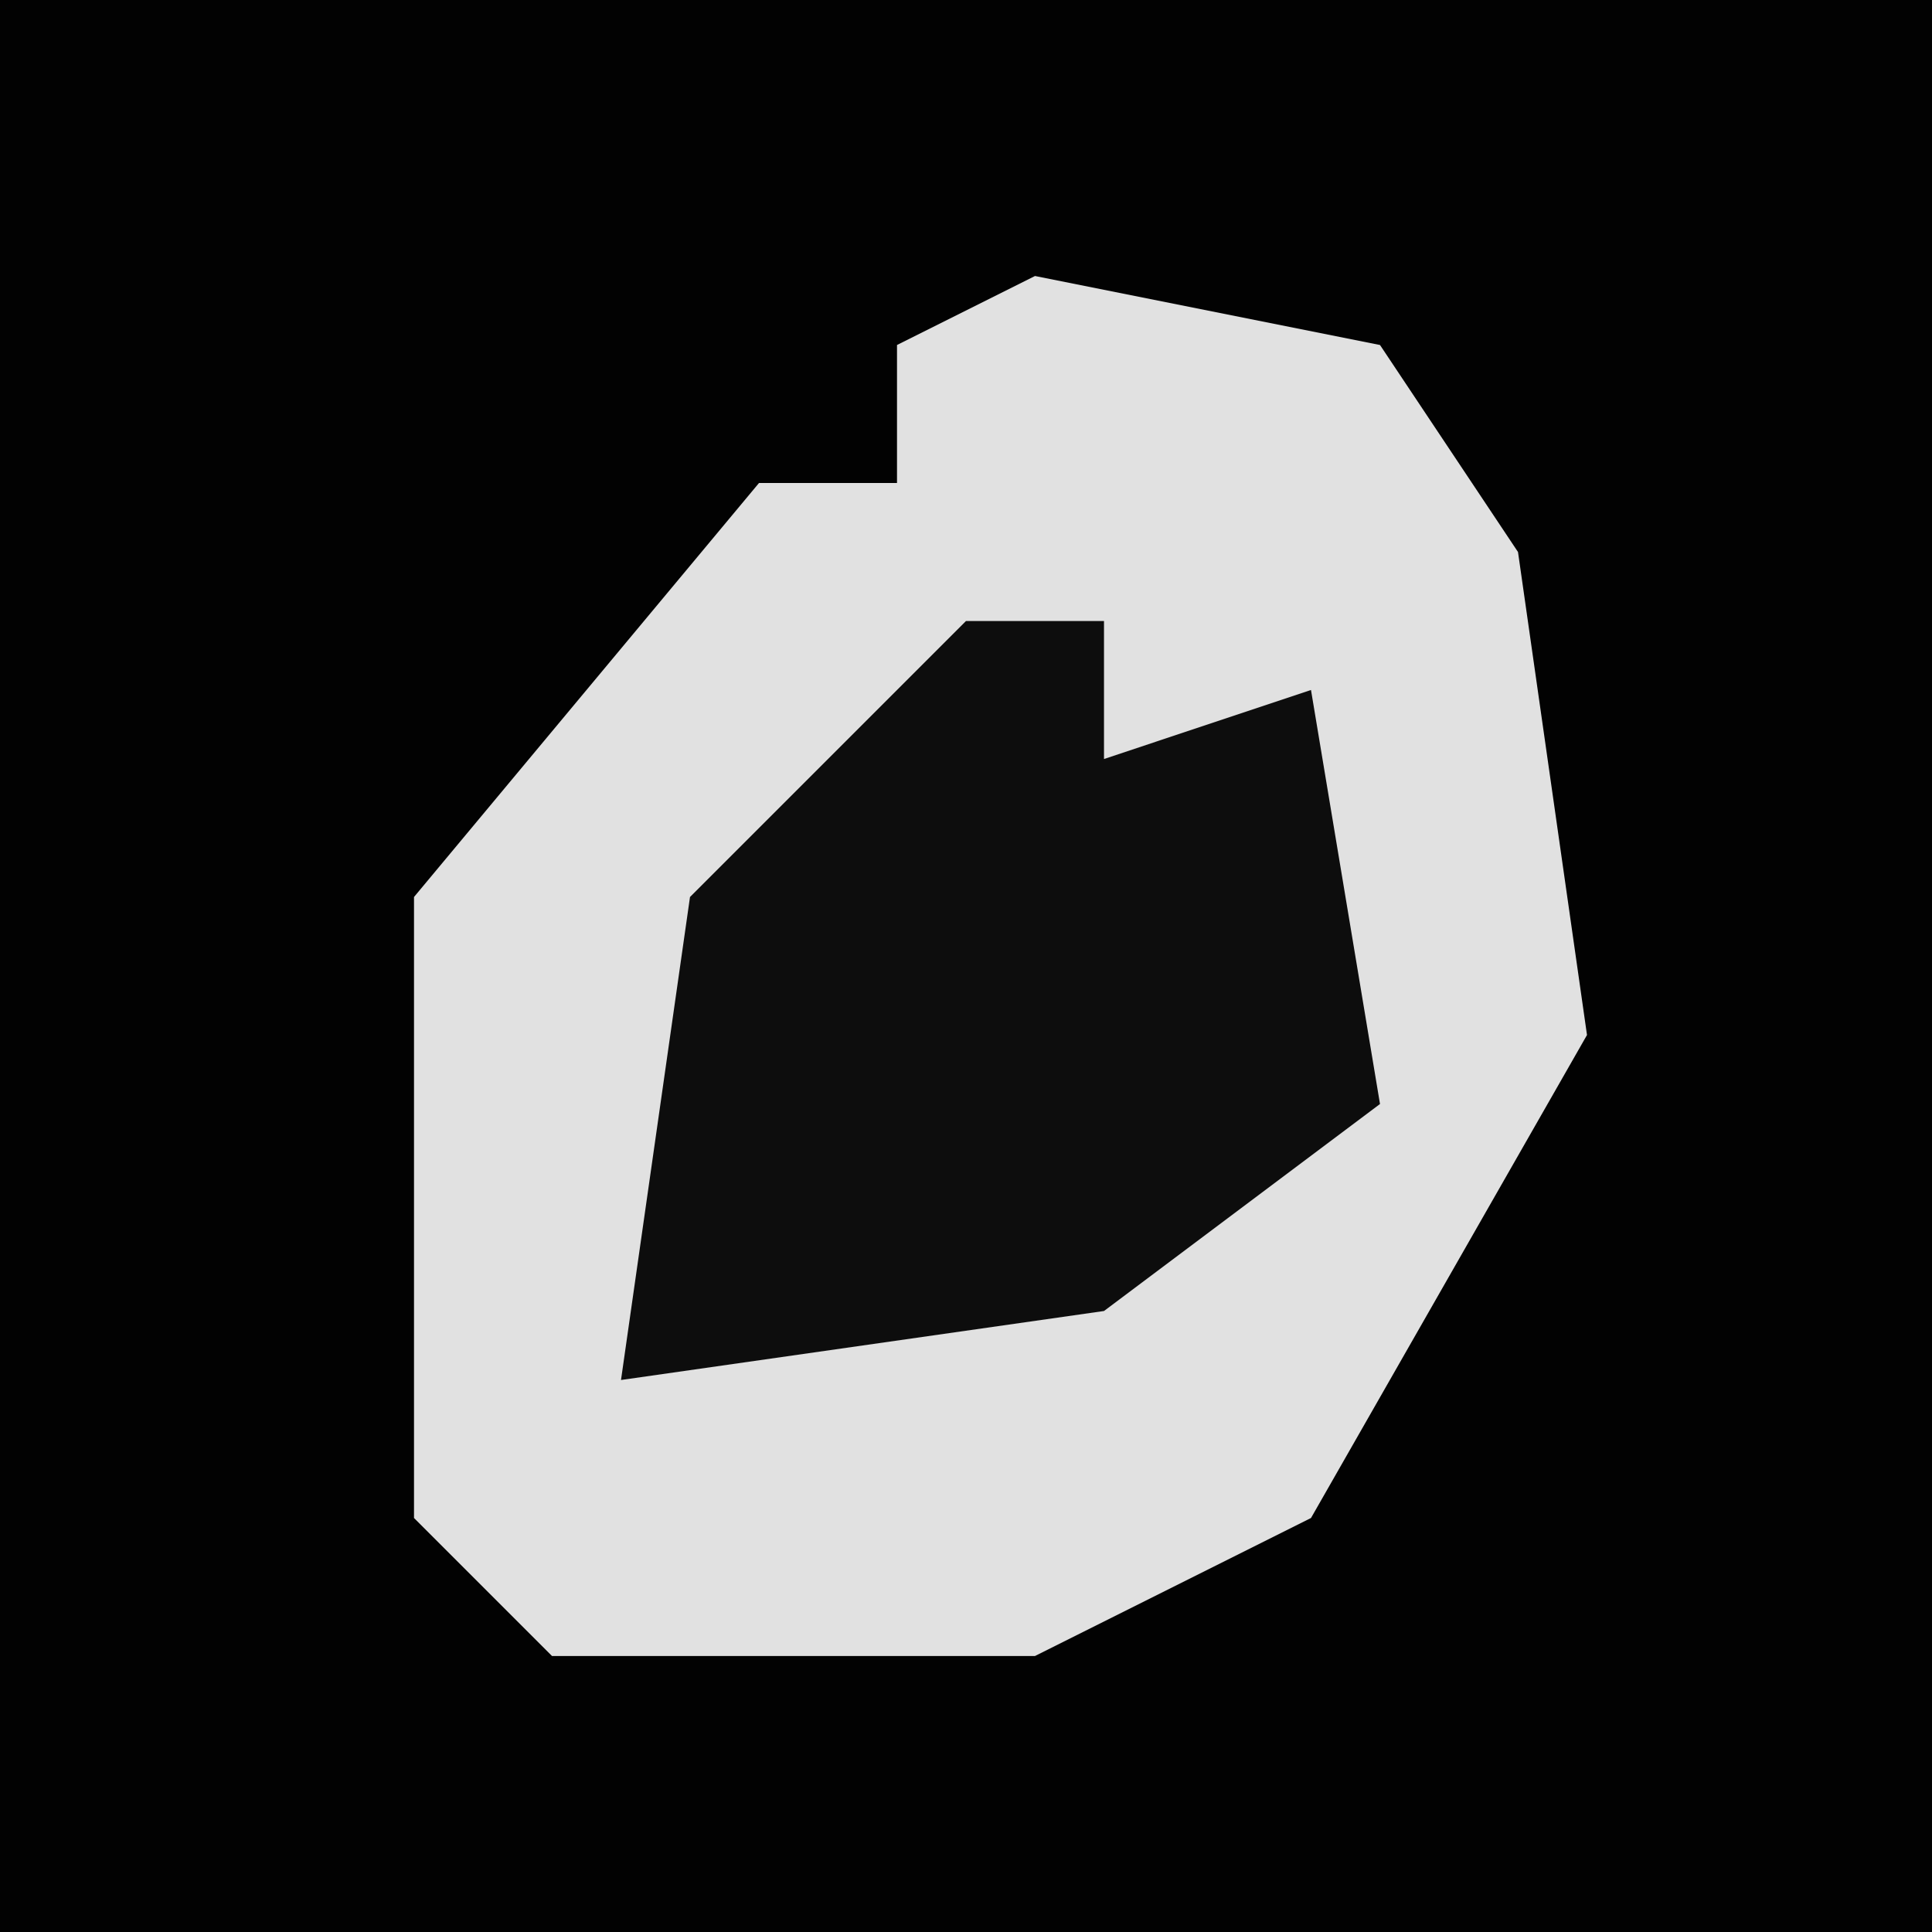 <?xml version="1.0" encoding="UTF-8"?>
<svg version="1.1" xmlns="http://www.w3.org/2000/svg" width="28" height="28">
<path d="M0,0 L28,0 L28,28 L0,28 Z " fill="#020202" transform="translate(0,0)"/>
<path d="M0,0 L5,1 L7,4 L8,11 L4,18 L0,20 L-7,20 L-9,18 L-9,9 L-4,3 L-2,3 L-2,1 Z " fill="#E1E1E1" transform="translate(15,4)"/>
<path d="M0,0 L2,0 L2,2 L5,1 L6,7 L2,10 L-5,11 L-4,4 Z " fill="#0D0D0D" transform="translate(14,9)"/>
</svg>
